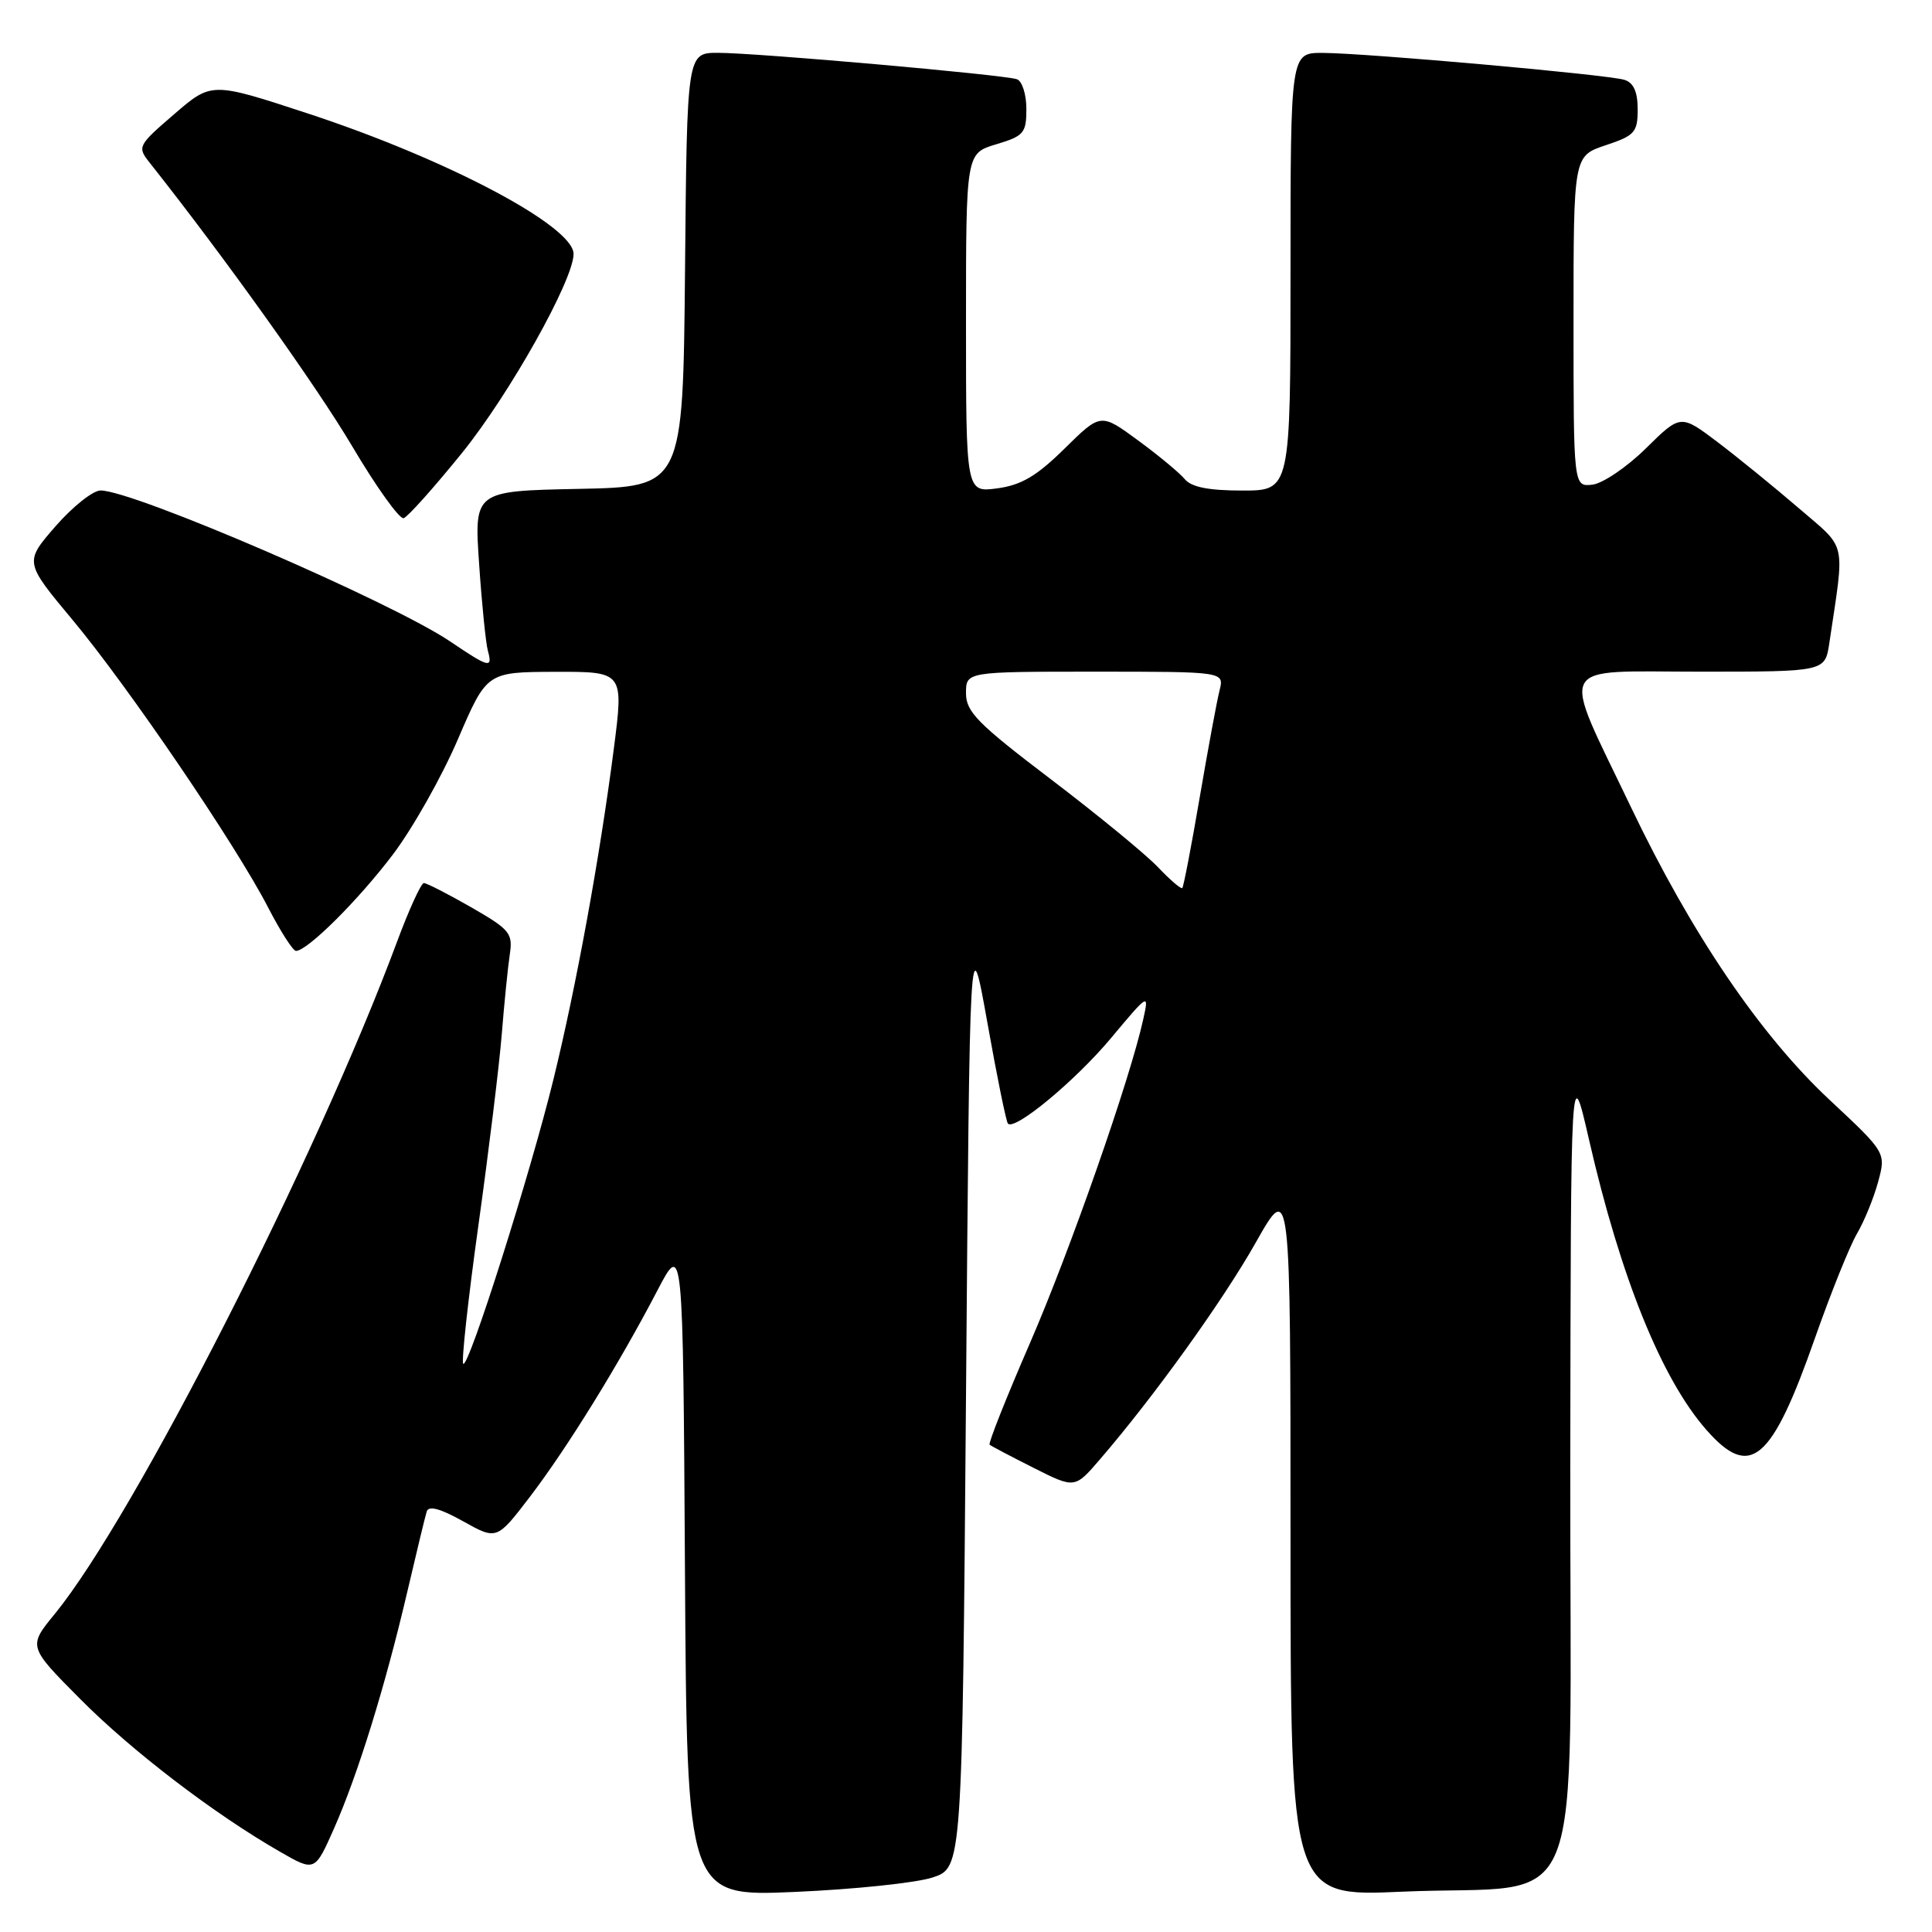 <?xml version="1.0" encoding="UTF-8" standalone="no"?>
<!DOCTYPE svg PUBLIC "-//W3C//DTD SVG 1.1//EN" "http://www.w3.org/Graphics/SVG/1.1/DTD/svg11.dtd" >
<svg xmlns="http://www.w3.org/2000/svg" xmlns:xlink="http://www.w3.org/1999/xlink" version="1.1" viewBox="0 0 256 256">
 <g >
 <path fill="currentColor"
d=" M 123.56 248.78 C 127.50 247.49 127.50 247.49 128.00 185.00 C 128.50 122.50 128.50 122.50 130.83 135.49 C 132.10 142.64 133.33 148.67 133.56 148.89 C 134.50 149.83 142.50 143.19 147.20 137.57 C 152.18 131.61 152.26 131.56 151.50 135.00 C 149.78 142.89 141.79 165.73 136.46 178.00 C 133.33 185.21 130.93 191.25 131.13 191.43 C 131.34 191.61 133.96 192.99 136.96 194.50 C 142.42 197.25 142.42 197.25 145.75 193.37 C 152.92 185.05 162.06 172.33 166.42 164.60 C 171.00 156.50 171.00 156.50 171.00 203.91 C 171.00 251.31 171.00 251.31 185.75 250.66 C 210.70 249.56 207.99 256.41 208.07 194.20 C 208.14 140.50 208.14 140.50 210.55 151.00 C 214.74 169.28 220.17 182.71 226.10 189.46 C 231.92 196.09 234.73 193.72 240.49 177.31 C 242.58 171.36 245.08 165.15 246.04 163.50 C 247.01 161.85 248.28 158.75 248.86 156.61 C 249.91 152.73 249.91 152.73 242.43 145.74 C 233.24 137.16 224.11 123.70 216.10 106.93 C 206.72 87.32 205.86 89.00 225.30 89.00 C 241.82 89.00 241.82 89.00 242.39 85.25 C 244.46 71.36 244.81 72.90 238.34 67.33 C 235.13 64.57 230.29 60.63 227.60 58.59 C 222.69 54.88 222.69 54.88 218.09 59.41 C 215.57 61.90 212.37 64.06 211.00 64.22 C 208.50 64.50 208.50 64.50 208.50 42.58 C 208.50 20.67 208.50 20.67 212.75 19.25 C 216.62 17.96 217.00 17.54 217.00 14.48 C 217.00 12.17 216.46 10.96 215.25 10.58 C 213.06 9.89 180.99 7.03 175.25 7.01 C 171.00 7.00 171.00 7.00 171.00 36.00 C 171.00 65.00 171.00 65.00 164.62 65.00 C 160.15 65.00 157.87 64.55 156.99 63.49 C 156.30 62.66 153.51 60.34 150.79 58.35 C 145.85 54.72 145.85 54.72 141.06 59.44 C 137.37 63.08 135.33 64.28 132.14 64.71 C 128.00 65.26 128.00 65.26 128.00 42.79 C 128.00 20.32 128.00 20.32 132.00 19.12 C 135.67 18.02 136.00 17.64 136.00 14.43 C 136.00 12.51 135.44 10.74 134.75 10.50 C 133.04 9.90 100.24 7.00 95.14 7.00 C 91.03 7.00 91.03 7.00 90.77 35.75 C 90.50 64.50 90.50 64.50 76.66 64.78 C 62.82 65.06 62.82 65.06 63.49 74.78 C 63.85 80.13 64.38 85.29 64.65 86.25 C 65.30 88.61 64.82 88.49 59.67 85.01 C 51.88 79.75 17.75 65.01 13.33 64.99 C 12.32 64.99 9.64 67.12 7.36 69.73 C 3.23 74.48 3.23 74.48 9.59 82.11 C 16.99 90.98 31.24 111.93 35.53 120.25 C 37.16 123.41 38.82 126.00 39.22 126.00 C 40.72 126.00 47.46 119.30 52.05 113.24 C 54.68 109.77 58.55 102.90 60.66 97.99 C 64.50 89.05 64.50 89.05 73.57 89.02 C 82.65 89.00 82.65 89.00 81.33 99.25 C 79.48 113.57 76.37 130.64 73.34 143.00 C 70.30 155.44 62.07 181.40 61.38 180.71 C 61.12 180.45 62.02 172.19 63.39 162.37 C 64.76 152.54 66.16 141.12 66.49 137.00 C 66.82 132.88 67.30 128.13 67.55 126.46 C 67.97 123.66 67.58 123.18 62.42 120.21 C 59.34 118.45 56.52 117.00 56.16 117.01 C 55.80 117.02 54.20 120.50 52.62 124.76 C 41.89 153.61 17.77 200.97 7.27 213.84 C 3.72 218.17 3.72 218.17 10.59 225.09 C 17.42 231.98 28.36 240.35 37.11 245.37 C 41.72 248.02 41.72 248.02 44.27 242.26 C 47.42 235.13 51.03 223.48 53.95 211.00 C 55.17 205.78 56.33 200.96 56.54 200.29 C 56.79 199.47 58.30 199.87 61.37 201.58 C 65.83 204.07 65.83 204.07 70.25 198.29 C 75.18 191.82 82.00 180.79 87.11 170.99 C 90.50 164.50 90.50 164.50 90.76 207.91 C 91.02 251.31 91.02 251.31 105.32 250.69 C 113.18 250.35 121.39 249.49 123.56 248.78 Z  M 61.20 60.04 C 67.50 52.26 76.00 37.10 76.00 33.65 C 76.00 29.96 59.21 21.08 40.77 15.03 C 28.04 10.85 28.04 10.85 23.08 15.13 C 18.27 19.27 18.17 19.46 19.81 21.53 C 29.78 34.12 41.92 51.12 46.66 59.12 C 49.87 64.55 52.95 68.84 53.49 68.66 C 54.04 68.48 57.50 64.61 61.20 60.04 Z  M 153.43 114.90 C 151.82 113.20 145.44 107.97 139.25 103.26 C 129.54 95.88 128.00 94.32 128.00 91.86 C 128.00 89.00 128.00 89.00 145.11 89.00 C 162.22 89.00 162.22 89.00 161.60 91.47 C 161.25 92.84 160.07 99.22 158.97 105.65 C 157.87 112.09 156.83 117.50 156.66 117.67 C 156.49 117.84 155.04 116.59 153.43 114.90 Z "/>
</g>
</svg>